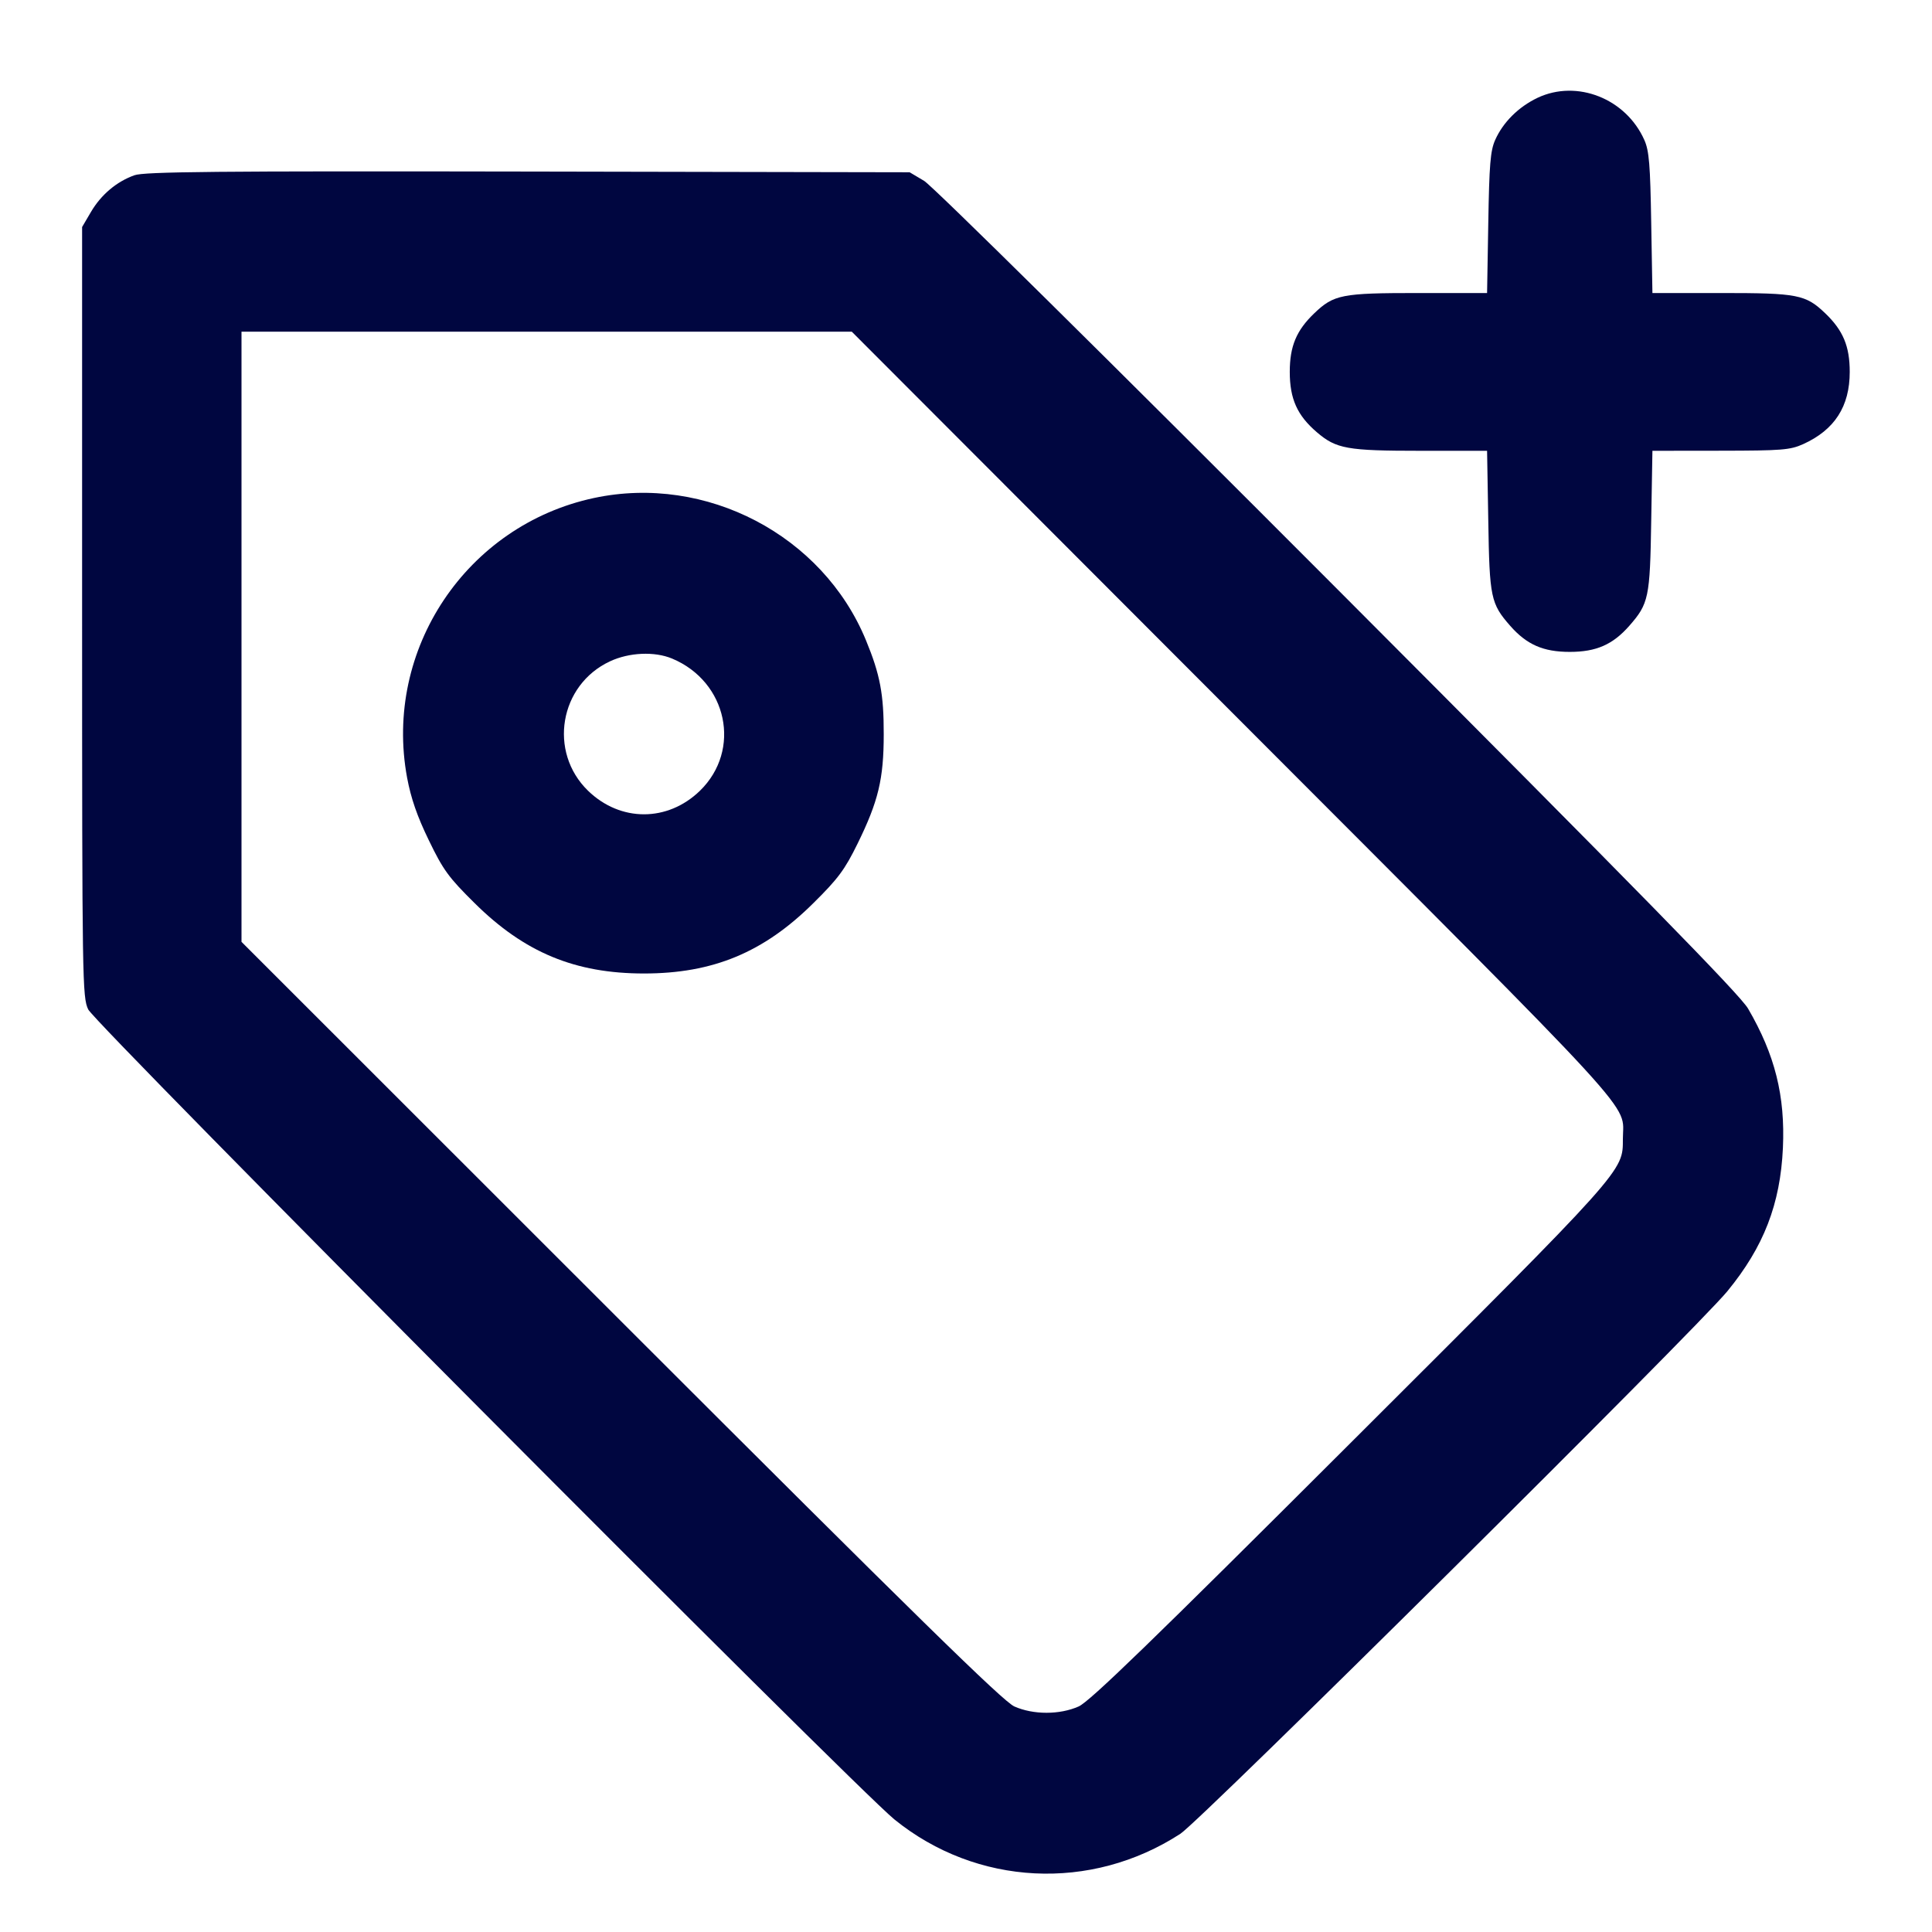 <svg xmlns="http://www.w3.org/2000/svg" width="24" height="24" fill="currentColor" class="mmi mmi-add-action-1" viewBox="0 0 24 24"><path d="M19.100 1.215 C 18.863 1.328,18.671 1.519,18.573 1.740 C 18.514 1.873,18.500 2.045,18.488 2.770 L 18.473 3.640 17.615 3.640 C 16.666 3.640,16.570 3.659,16.326 3.892 C 16.104 4.105,16.022 4.301,16.022 4.620 C 16.022 4.955,16.115 5.161,16.358 5.369 C 16.600 5.576,16.733 5.600,17.651 5.600 L 18.473 5.600 18.488 6.470 C 18.503 7.426,18.519 7.499,18.761 7.775 C 18.966 8.008,19.171 8.098,19.500 8.098 C 19.829 8.098,20.034 8.008,20.239 7.775 C 20.481 7.499,20.497 7.426,20.512 6.470 L 20.527 5.600 21.373 5.599 C 22.138 5.598,22.237 5.590,22.400 5.517 C 22.790 5.340,22.978 5.049,22.978 4.620 C 22.978 4.301,22.896 4.105,22.674 3.892 C 22.430 3.659,22.334 3.640,21.385 3.640 L 20.527 3.640 20.512 2.770 C 20.500 2.045,20.486 1.873,20.427 1.740 C 20.198 1.224,19.589 0.984,19.100 1.215 M1.670 2.177 C 1.448 2.256,1.256 2.419,1.131 2.631 L 1.020 2.820 1.020 7.600 C 1.020 12.214,1.023 12.386,1.096 12.540 C 1.183 12.722,10.619 22.203,11.111 22.602 C 12.131 23.429,13.552 23.501,14.663 22.780 C 14.918 22.614,21.073 16.510,21.458 16.040 C 21.910 15.489,22.116 14.958,22.148 14.260 C 22.177 13.613,22.050 13.104,21.715 12.529 C 21.615 12.357,20.355 11.070,16.621 7.327 C 13.733 4.433,11.585 2.310,11.480 2.247 L 11.300 2.140 6.560 2.131 C 2.670 2.124,1.793 2.133,1.670 2.177 M15.324 8.870 C 20.484 14.038,20.161 13.684,20.160 14.145 C 20.159 14.556,20.212 14.497,16.774 17.928 C 14.306 20.392,13.539 21.135,13.400 21.198 C 13.164 21.303,12.836 21.303,12.600 21.198 C 12.459 21.134,11.389 20.086,7.710 16.408 L 3.000 11.700 3.000 7.910 L 3.000 4.120 6.790 4.120 L 10.581 4.120 15.324 8.870 M7.380 6.186 C 5.795 6.524,4.762 8.069,5.057 9.660 C 5.105 9.917,5.182 10.140,5.327 10.438 C 5.505 10.807,5.573 10.900,5.895 11.218 C 6.514 11.832,7.144 12.093,8.000 12.093 C 8.856 12.093,9.486 11.832,10.103 11.220 C 10.412 10.915,10.495 10.802,10.653 10.480 C 10.911 9.954,10.978 9.678,10.978 9.120 C 10.979 8.624,10.933 8.379,10.757 7.953 C 10.219 6.647,8.770 5.890,7.380 6.186 M8.349 8.181 C 9.036 8.468,9.215 9.317,8.695 9.823 C 8.293 10.213,7.707 10.213,7.305 9.823 C 6.808 9.340,6.949 8.508,7.578 8.215 C 7.816 8.104,8.131 8.090,8.349 8.181 " fill="#000640" stroke="none" fill-rule="evenodd"></path></svg>